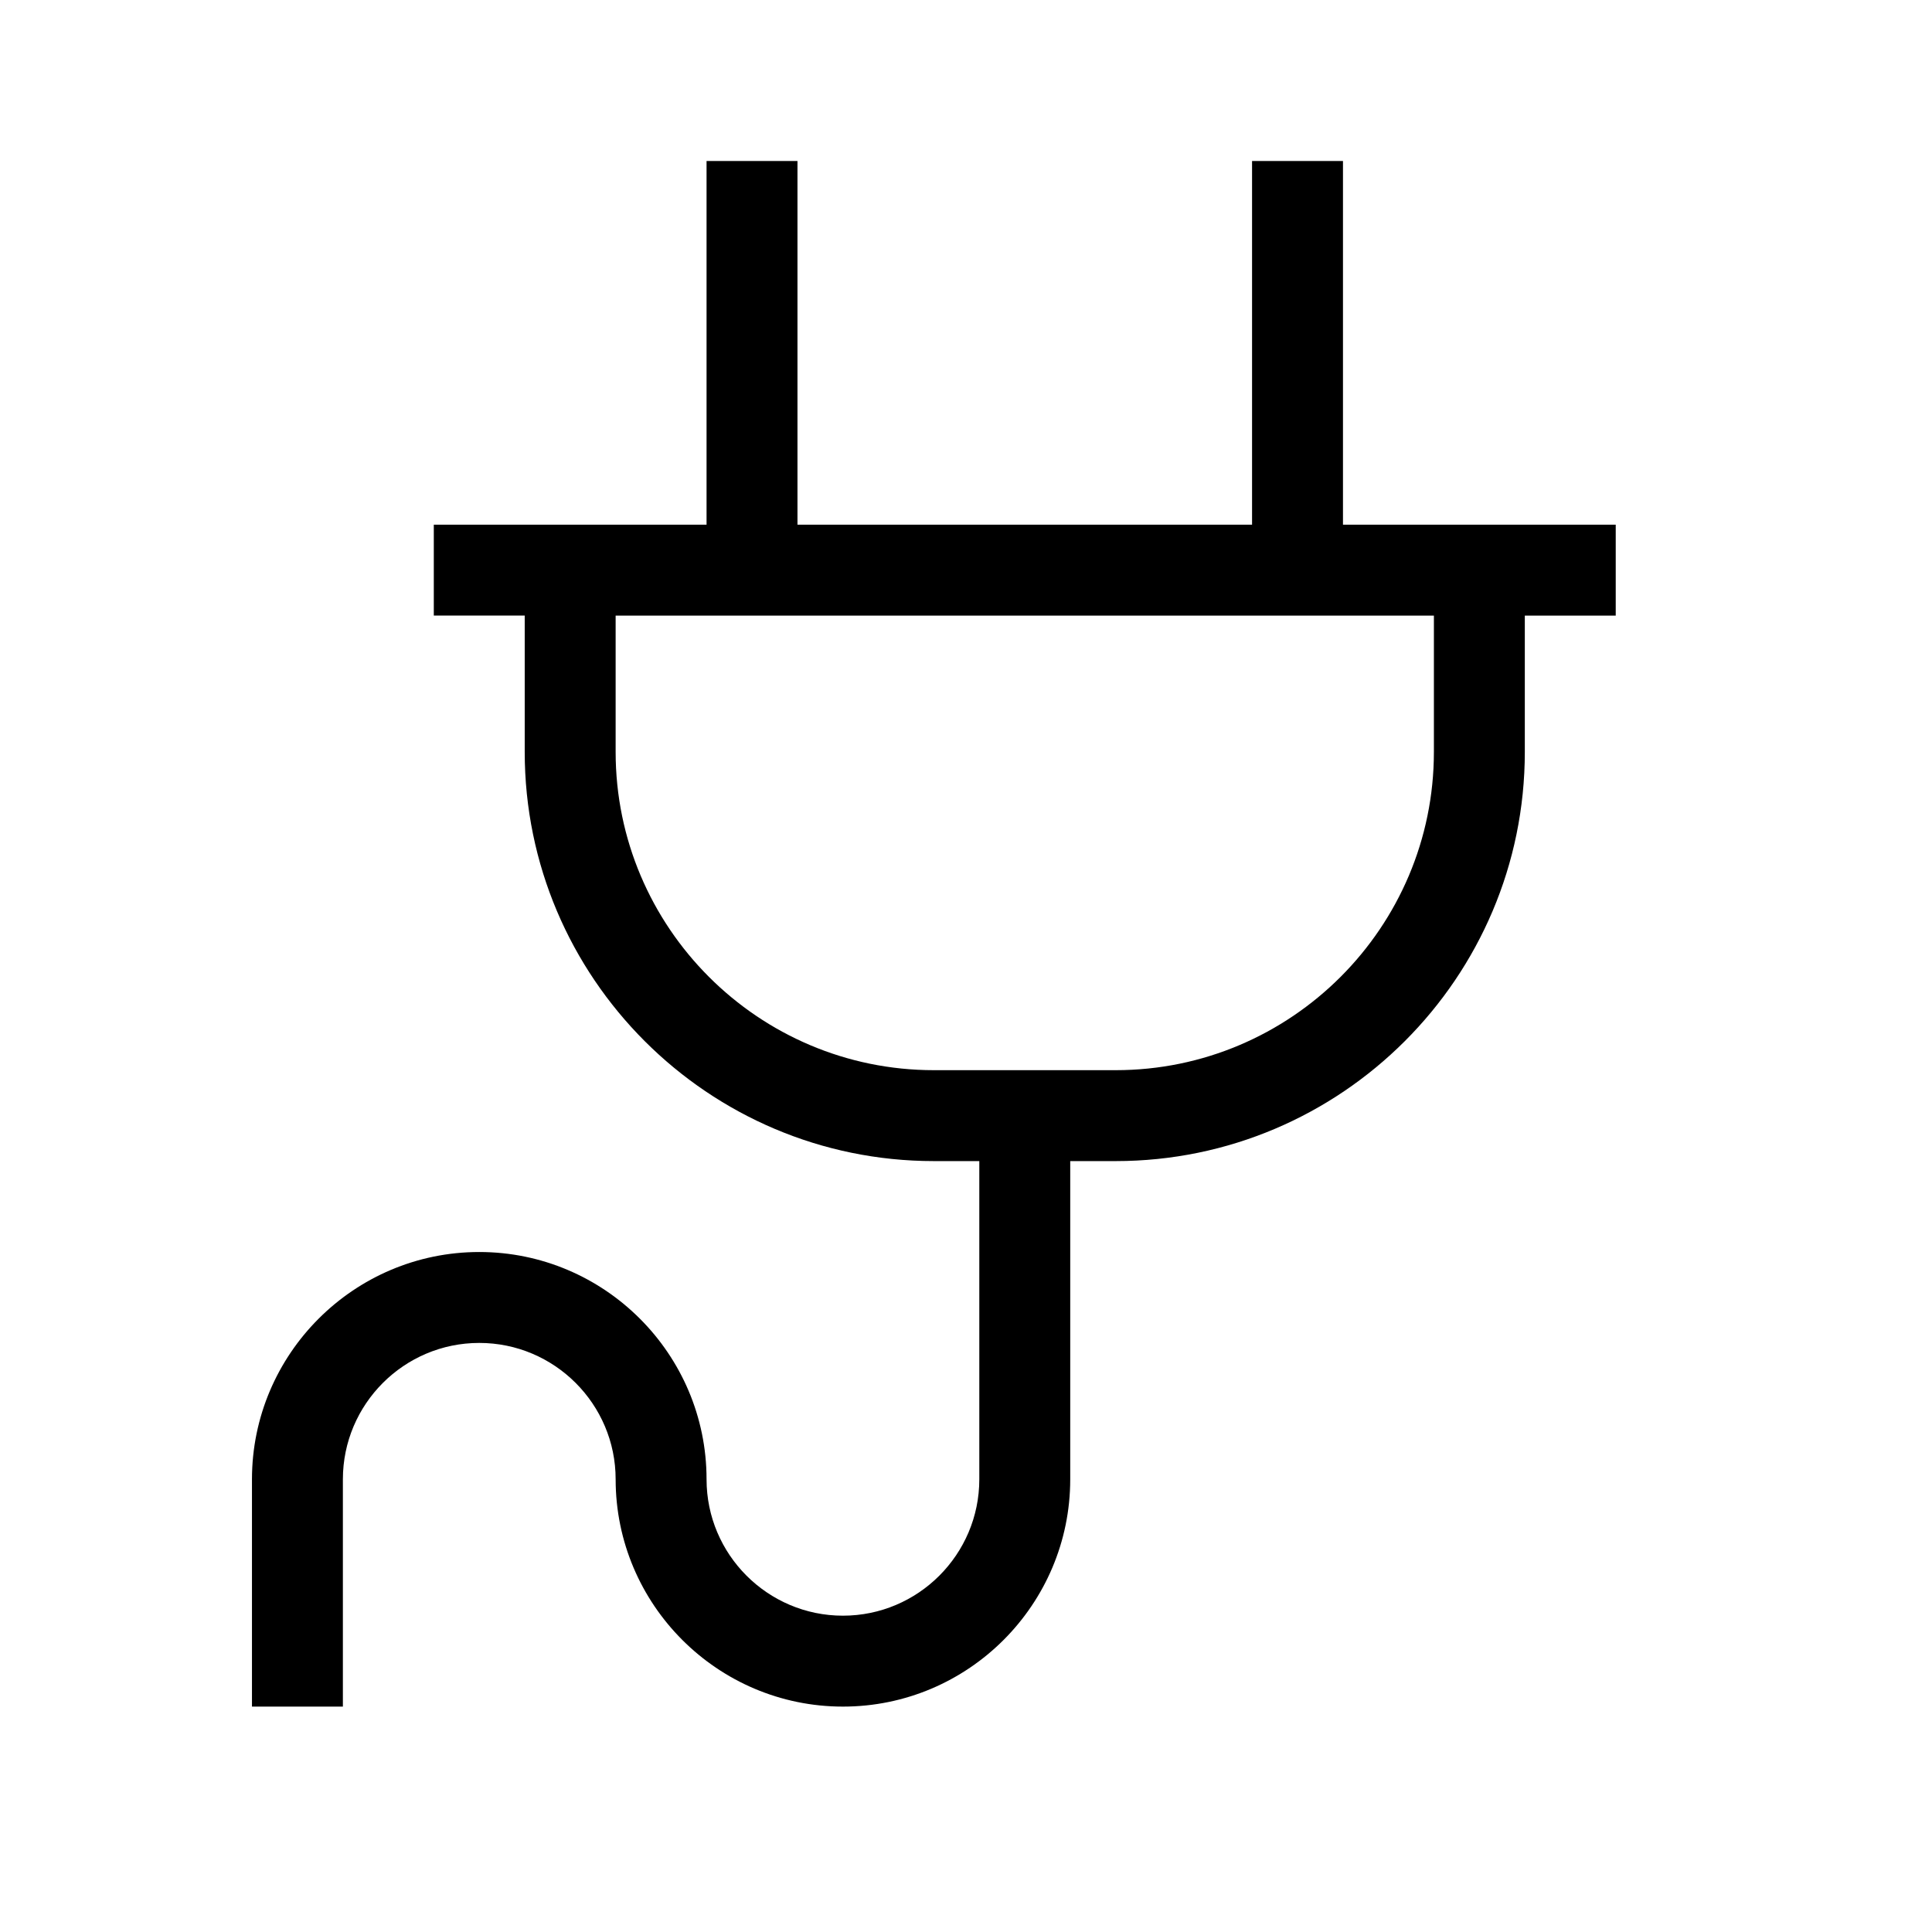 
<svg version="1.1" xmlns="http://www.w3.org/2000/svg" viewBox="0 0 24 24">
 <g id="Guides">
  <line id="Baseline-S" x1="0" x2="24" y1="18" y2="18"/>
  <line id="Capline-S"  x1="0" x2="24" y1="6" y2="6"/>
  <line id="Baseline-M" x1="0" x2="24" y1="18" y2="18"/>
  <line id="Capline-M"  x1="0" x2="24" y1="6" y2="6"/>
  <line id="Baseline-L" x1="0" x2="24" y1="18" y2="18"/>
  <line id="Capline-L"  x1="0" x2="24" y1="6" y2="6"/>
  <line id="left-margin" x1="0" x2="0" y1="0" y2="24"/>
  <line id="right-margin"  x1="24" x2="24" y1="0" y2="24"/>
 </g>
 <g id="Symbols">
  <g id="Regular-M">
   <rect width="24" height="24" opacity="0" />
   <g transform="matrix(0.01 0 0 0.01 2 2)">
     <path d="M1581.235 734.118c0 217.976-177.317 395.294-395.294 395.294H960.06c-217.977 0-395.294-177.318-395.294-395.294V564.706h1016.47v169.412zm225.883-282.353h-338.824V0h-112.941v451.765H790.647V0H677.706v451.765H338.882v112.94h112.942v169.413c0 280.207 228.028 508.235 508.235 508.235h56.47v395.294c0 93.402-76.009 169.412-169.411 169.412-93.403 0-169.412-76.01-169.412-169.412 0-155.633-126.72-282.353-282.353-282.353S113 1482.014 113 1637.647V1920h112.941v-282.353c0-93.402 76.01-169.412 169.412-169.412s169.412 76.01 169.412 169.412c0 155.633 126.72 282.353 282.353 282.353 155.746 0 282.353-126.72 282.353-282.353v-395.294h56.47c280.207 0 508.235-228.028 508.235-508.235V564.706h112.942V451.765z" stroke="none" stroke-width="1" fill-rule="evenodd"/>
   </g>
  </g>
 </g>
</svg>

